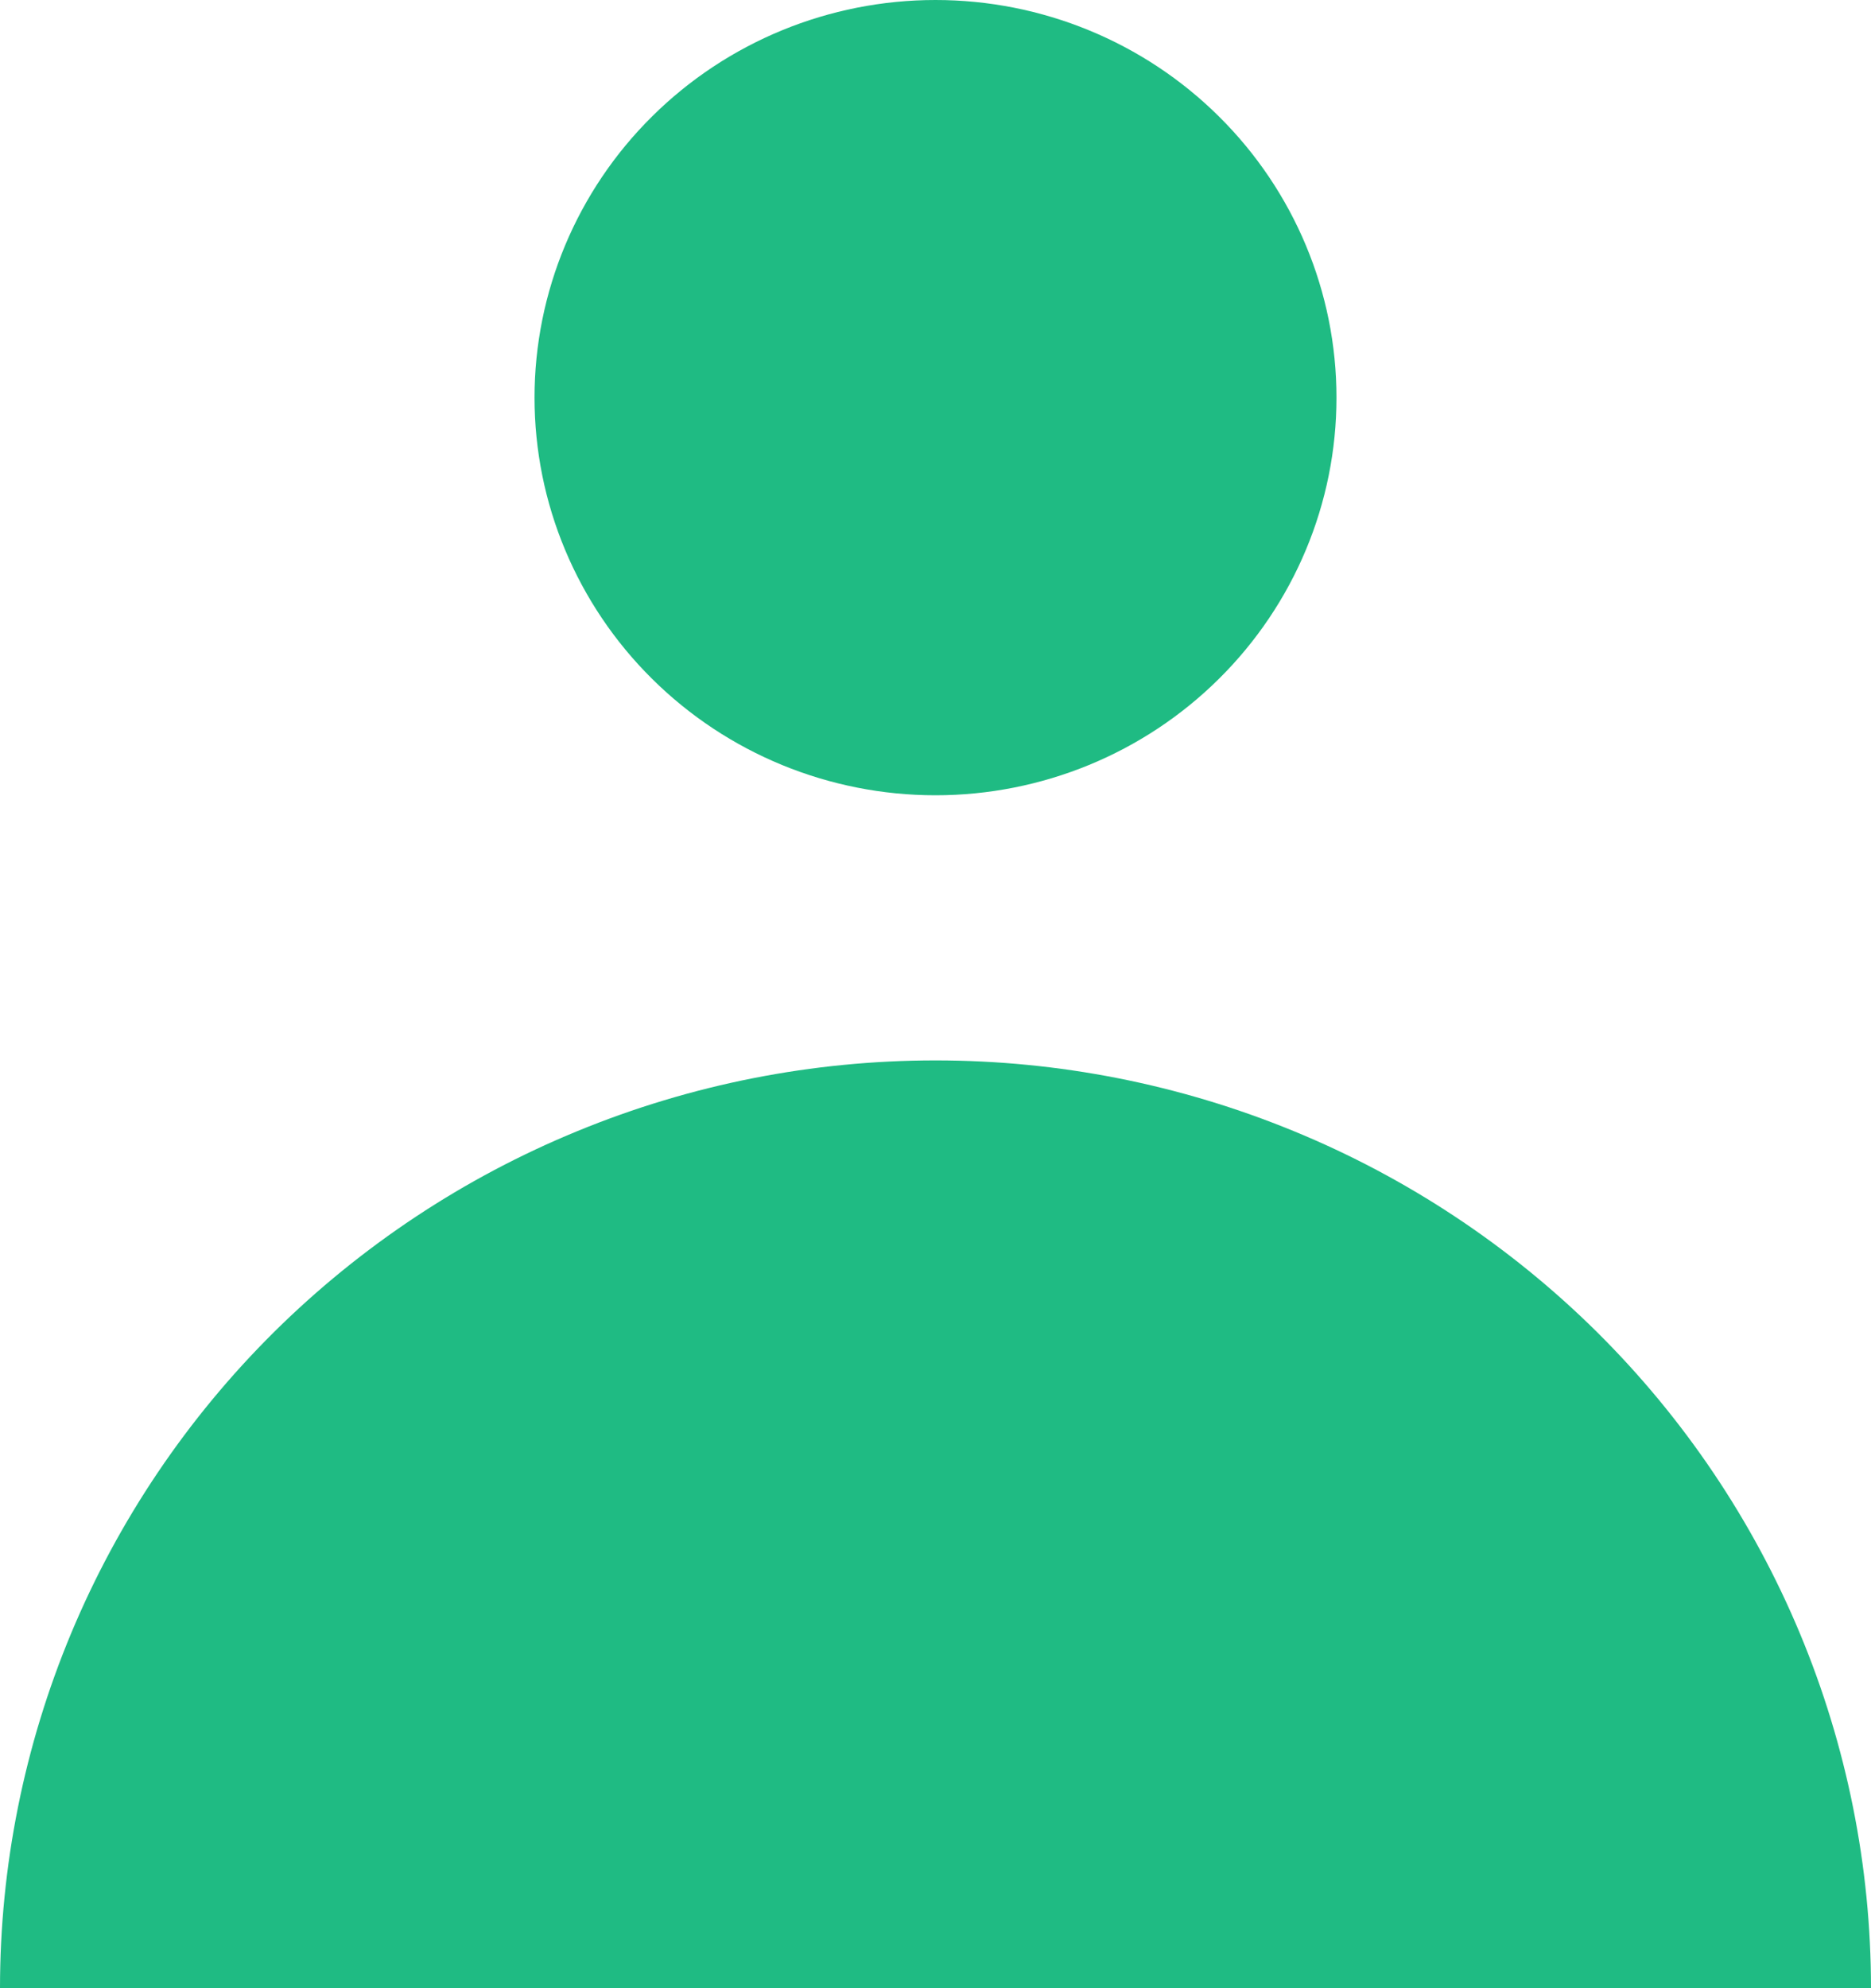 <svg width="16" height="17" viewBox="0 0 16 17" fill="none" xmlns="http://www.w3.org/2000/svg">
<path fill-rule="evenodd" clip-rule="evenodd" d="M8 6.8C8.909 6.8 9.781 6.442 10.424 5.804C11.067 5.167 11.429 4.302 11.429 3.4C11.429 2.498 11.067 1.633 10.424 0.996C9.781 0.358 8.909 0 8 0C7.091 0 6.219 0.358 5.576 0.996C4.933 1.633 4.571 2.498 4.571 3.4C4.571 4.302 4.933 5.167 5.576 5.804C6.219 6.442 7.091 6.8 8 6.8ZM0 17C-1.56548e-08 15.958 0.207 14.927 0.609 13.964C1.011 13.002 1.6 12.127 2.343 11.39C3.086 10.654 3.968 10.069 4.939 9.671C5.909 9.272 6.949 9.067 8 9.067C9.051 9.067 10.091 9.272 11.062 9.671C12.032 10.069 12.914 10.654 13.657 11.39C14.4 12.127 14.989 13.002 15.391 13.964C15.793 14.927 16 15.958 16 17H0Z" fill="#1FBB83"/>
</svg>
